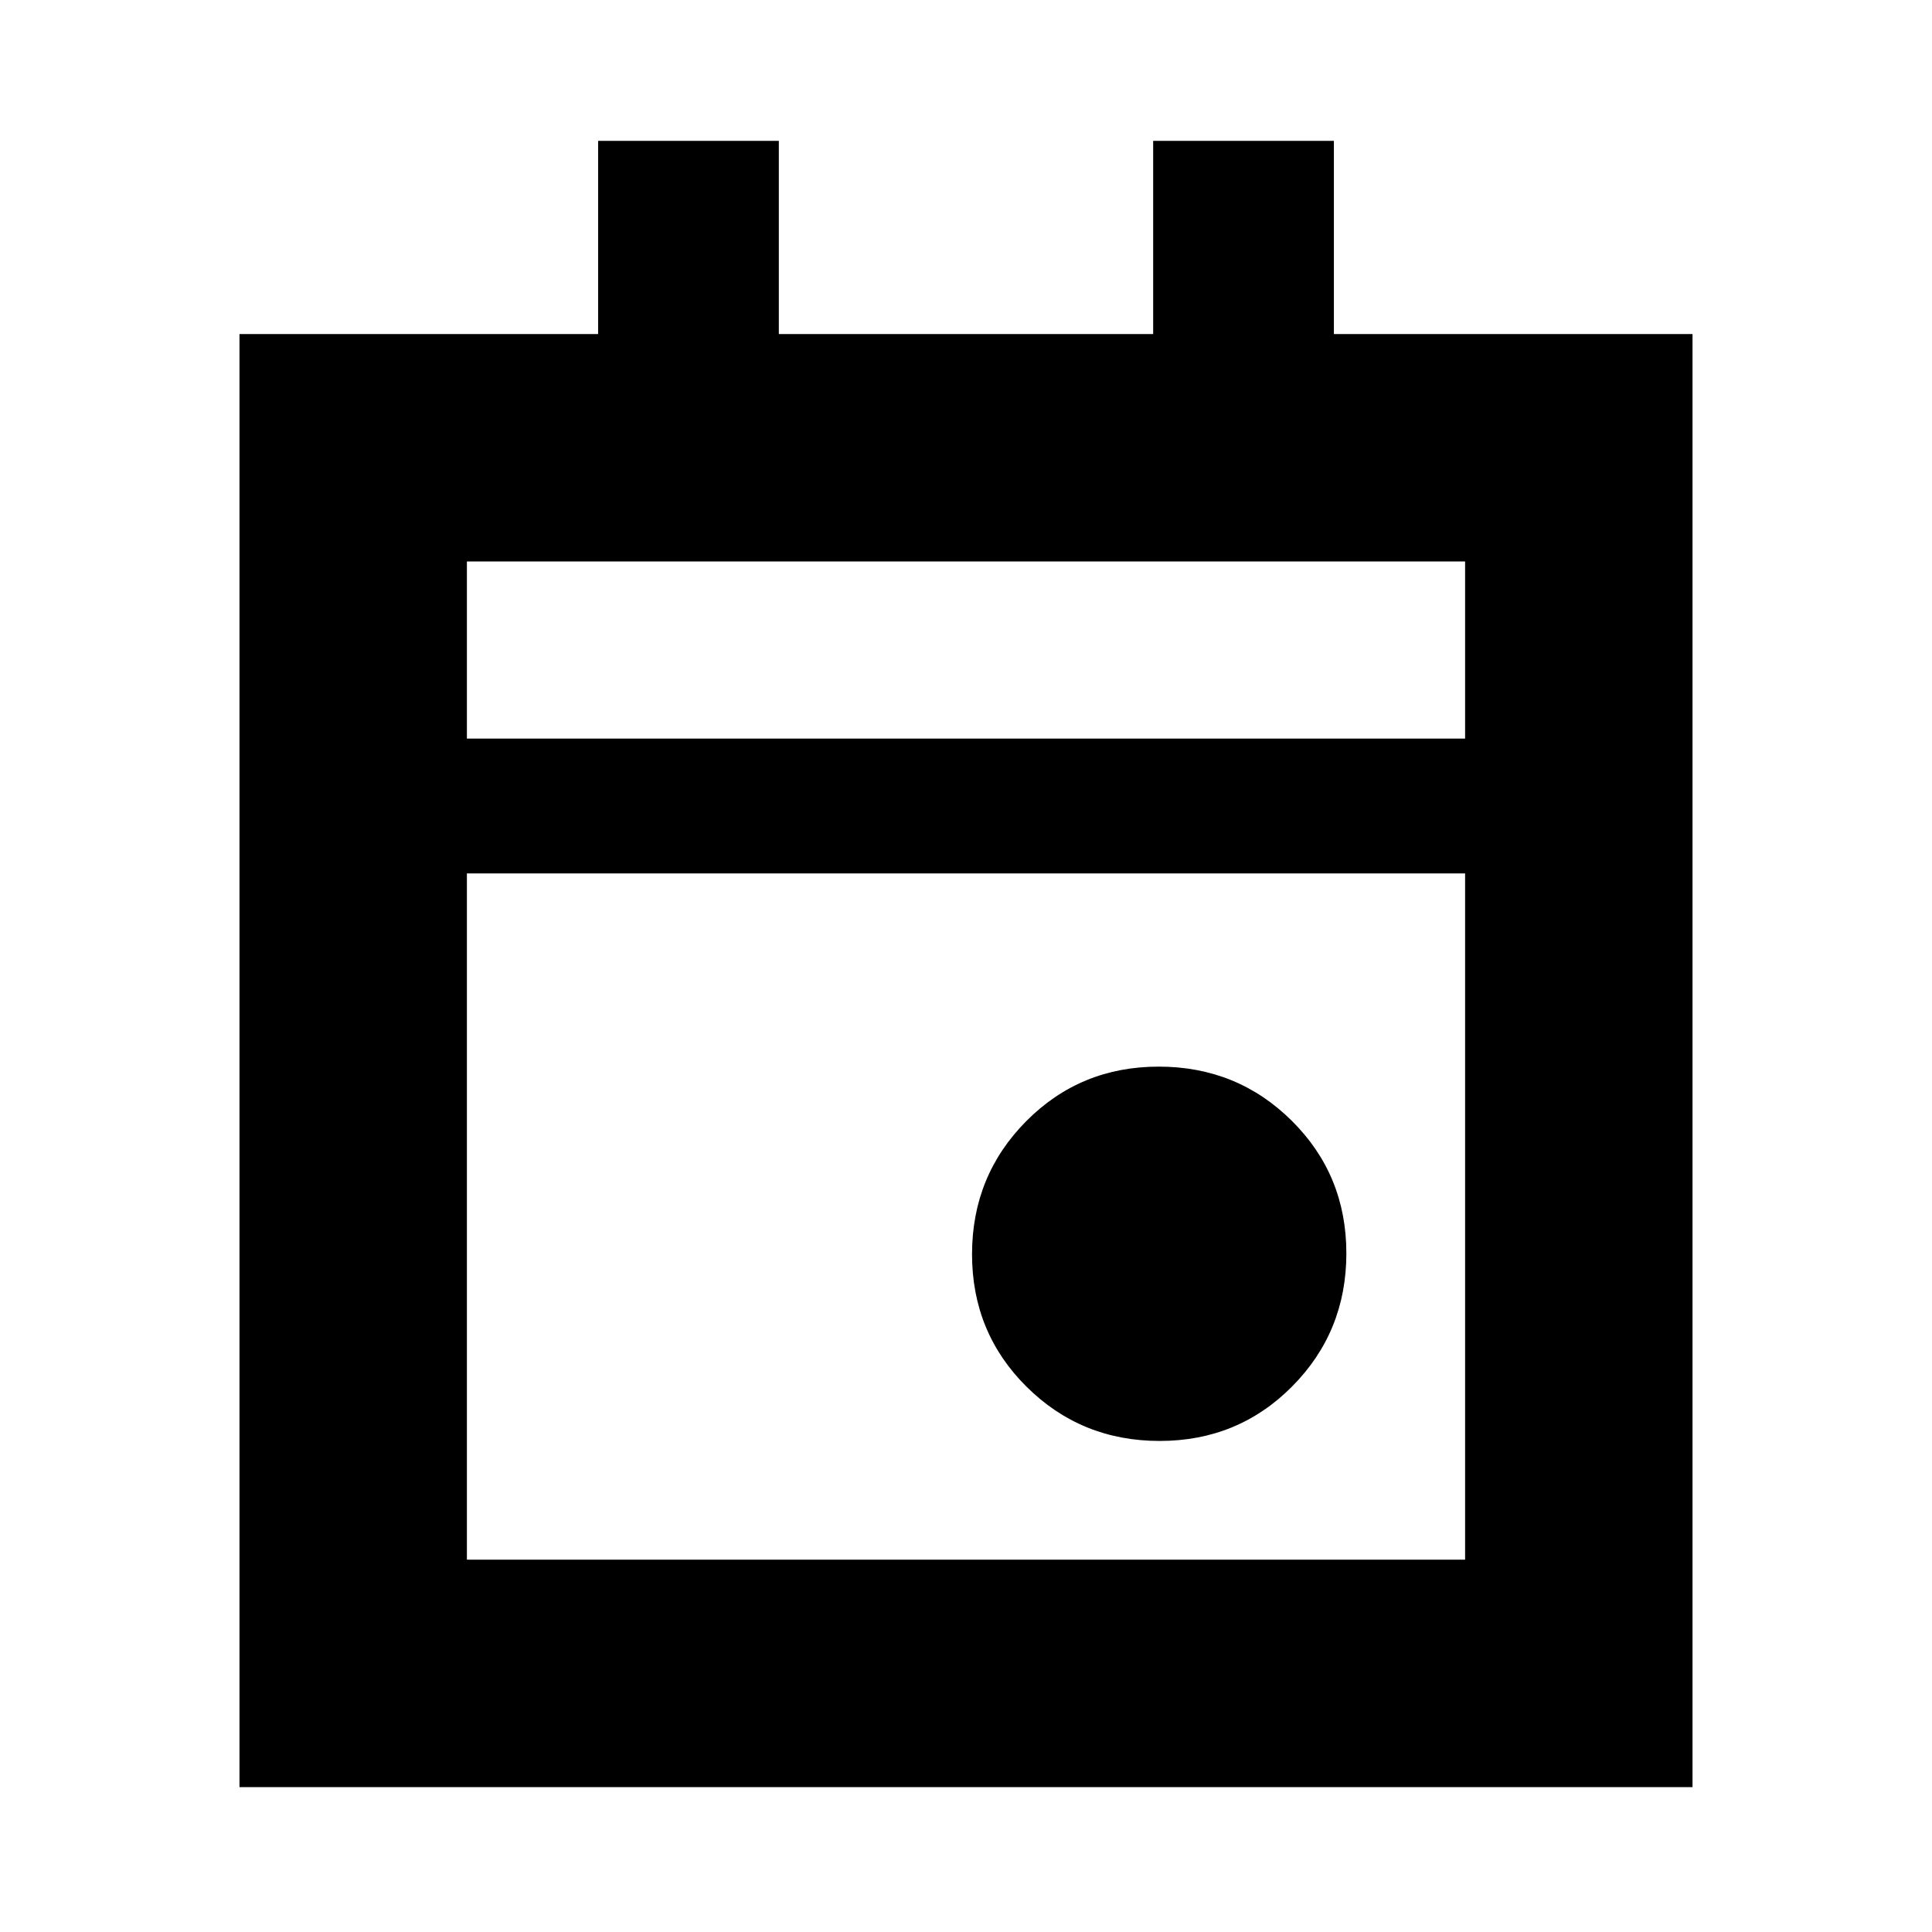<svg xmlns="http://www.w3.org/2000/svg" height="20" viewBox="0 -960 960 960" width="20"><path d="M576.23-244q-38.97 0-66.1-26.9Q483-297.81 483-336.77q0-38.97 26.9-66.1Q536.81-430 575.77-430q38.97 0 66.1 26.9Q669-376.19 669-337.23q0 38.97-26.9 66.1Q615.19-244 576.23-244ZM119-72v-722h178.2v-96H387v96h186v-96h89.8v96H841v722H119Zm113-113h496v-341H232v341Zm0-408h496v-88H232v88Zm0 0v-88 88Z"/></svg>